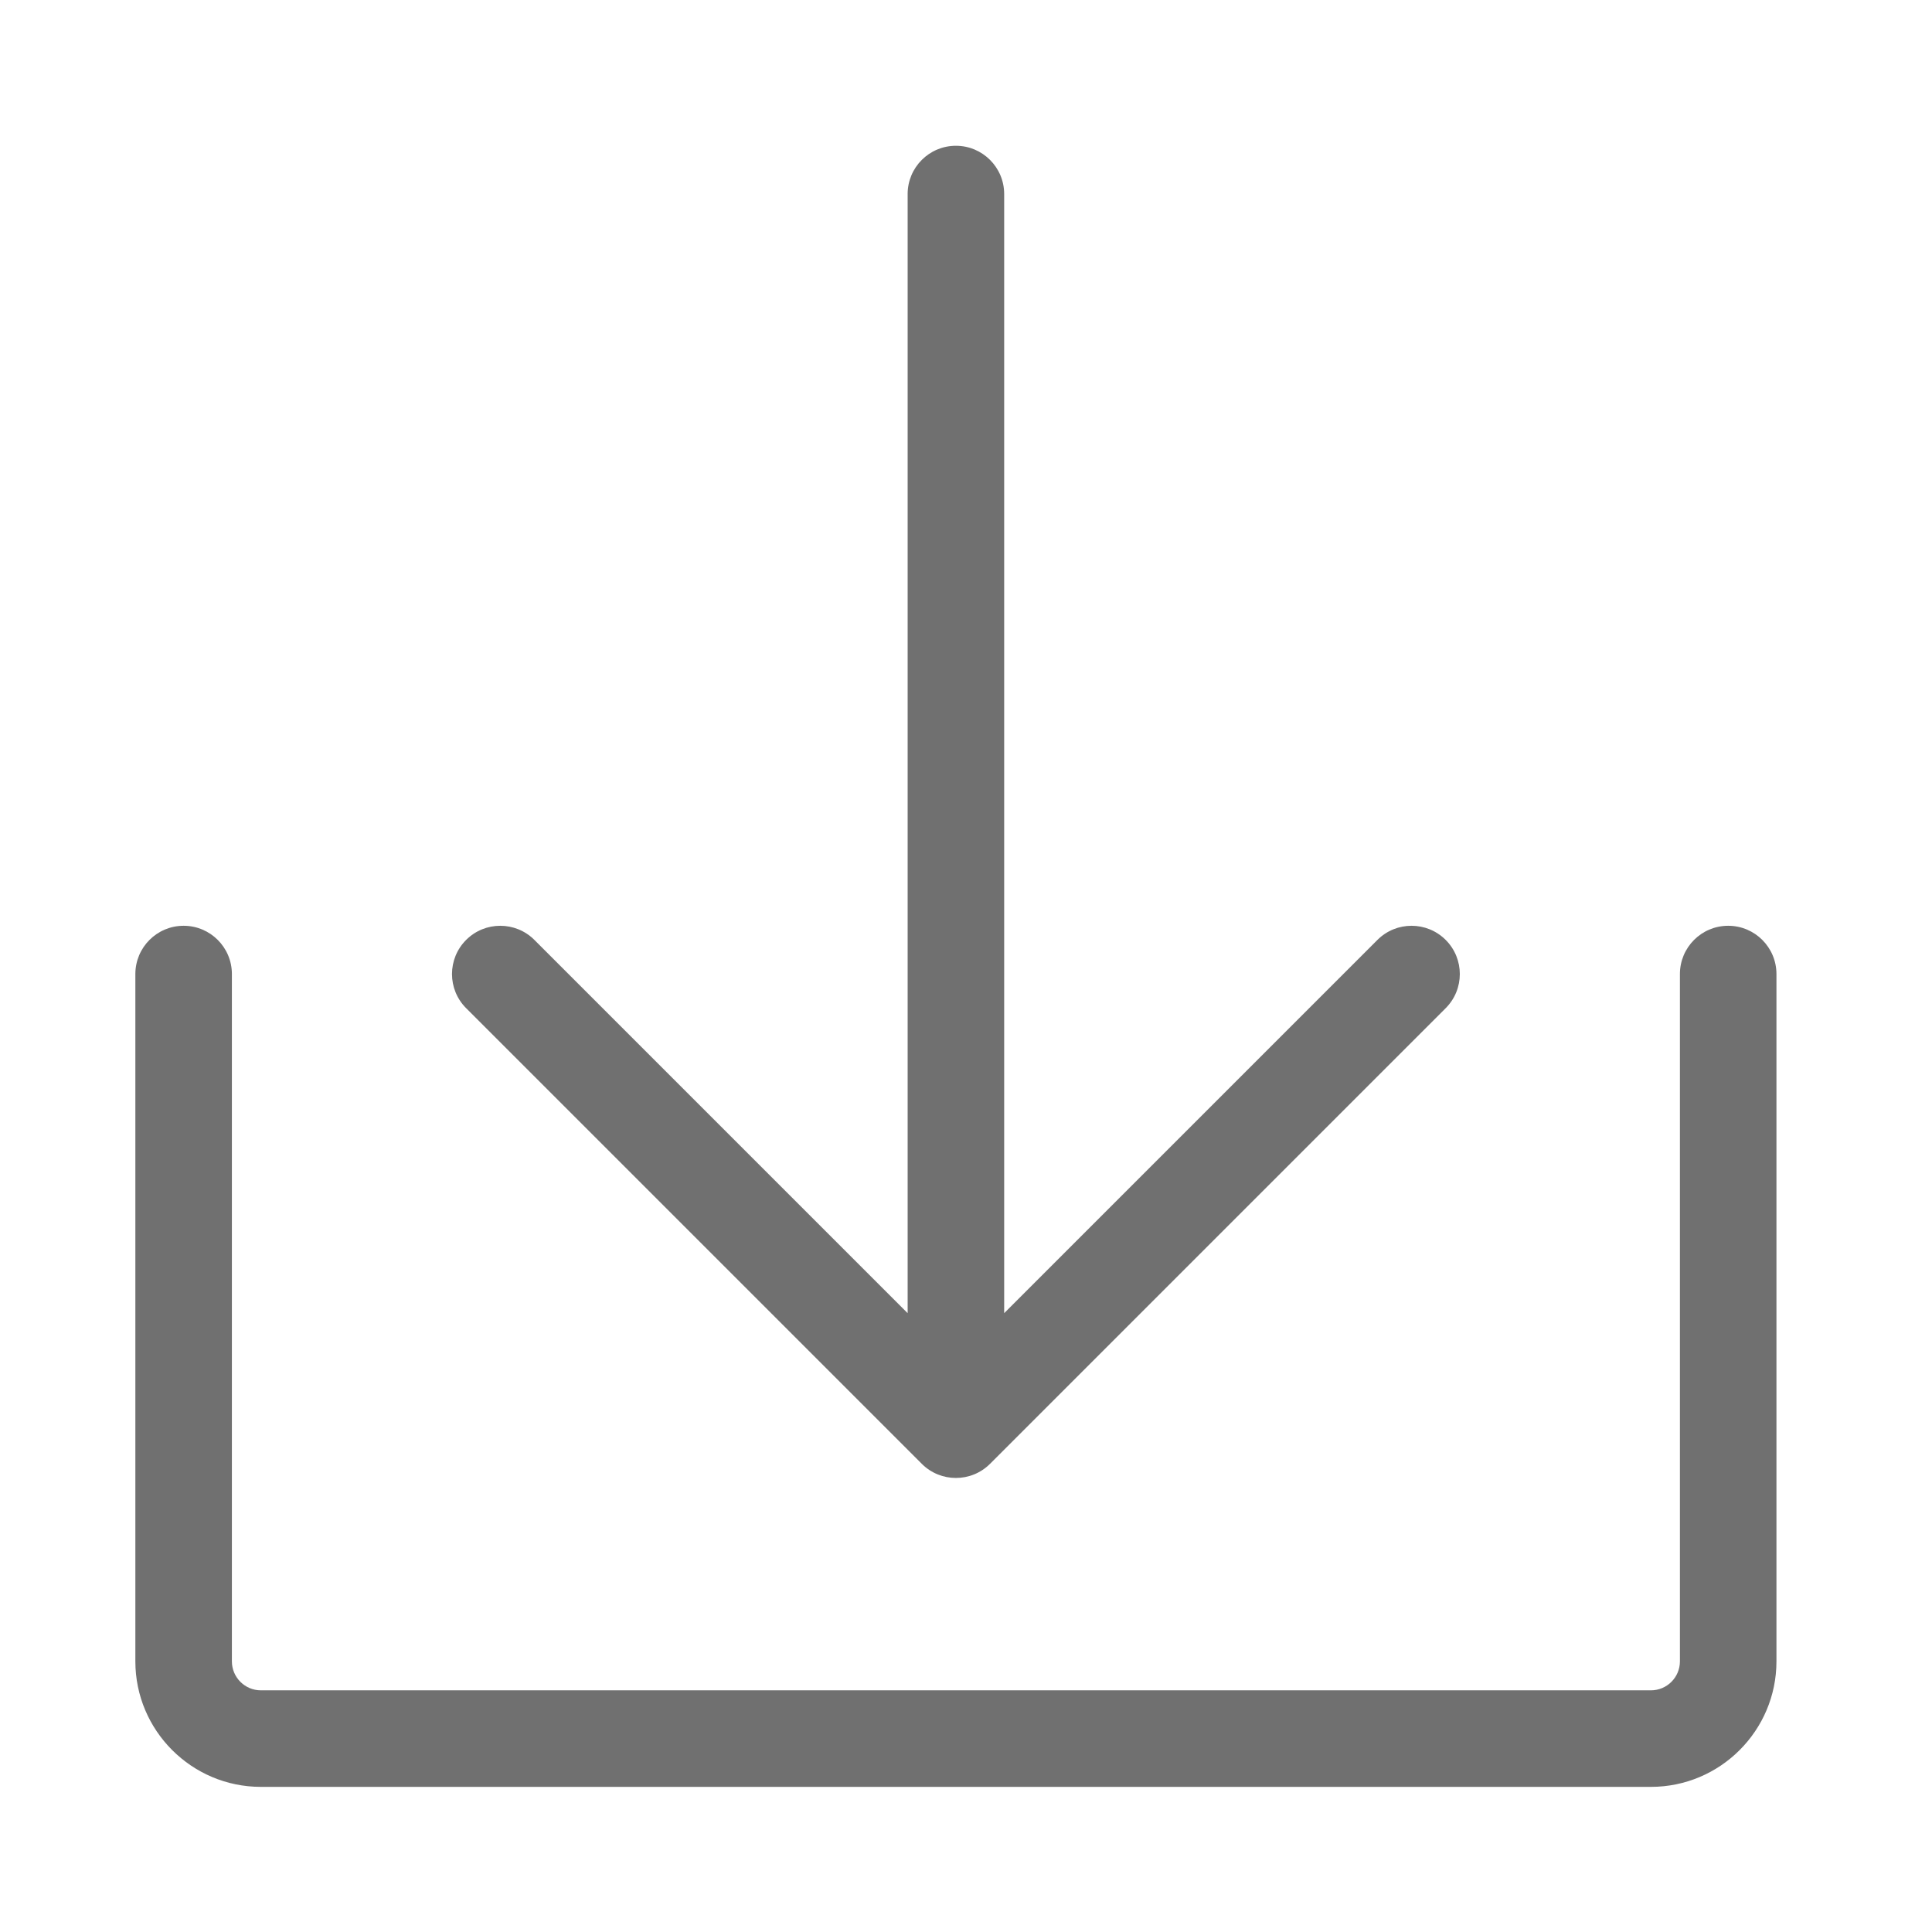 <?xml version="1.0" standalone="no"?><!DOCTYPE svg PUBLIC "-//W3C//DTD SVG 1.1//EN" "http://www.w3.org/Graphics/SVG/1.1/DTD/svg11.dtd"><svg t="1491026985368" class="icon" style="" viewBox="0 0 1024 1024" version="1.1" xmlns="http://www.w3.org/2000/svg" p-id="3472" xmlns:xlink="http://www.w3.org/1999/xlink" width="20" height="20"><defs><style type="text/css"></style></defs><path d="M915.973 490.681c-14.13 0-25.583 11.454-25.583 25.583l0 364.297c0 8.464-6.886 15.35-15.35 15.35l-736.78 0c-8.464 0-15.35-6.886-15.35-15.35l0-364.297c0-14.129-11.454-25.583-25.583-25.583s-25.583 11.454-25.583 25.583l0 364.297c0 36.676 29.839 66.515 66.515 66.515l736.78 0c36.676 0 66.515-29.839 66.515-66.515l0-364.297C941.555 502.135 930.102 490.681 915.973 490.681z" p-id="3473" fill="#707070"></path><path d="M488.561 775.854c4.996 4.996 11.542 7.493 18.09 7.493s13.094-2.497 18.09-7.493l241.5-241.5c9.991-9.991 9.991-26.188 0-36.179-9.992-9.991-26.188-9.991-36.179 0L532.233 696.003 532.233 102.848c0-14.129-11.454-25.583-25.583-25.583-14.129 0-25.583 11.454-25.583 25.583l0 593.154L283.24 498.174c-9.992-9.991-26.188-9.991-36.179 0-9.991 9.991-9.991 26.188 0 36.179L488.561 775.854z" p-id="3474" fill="#707070"></path></svg>